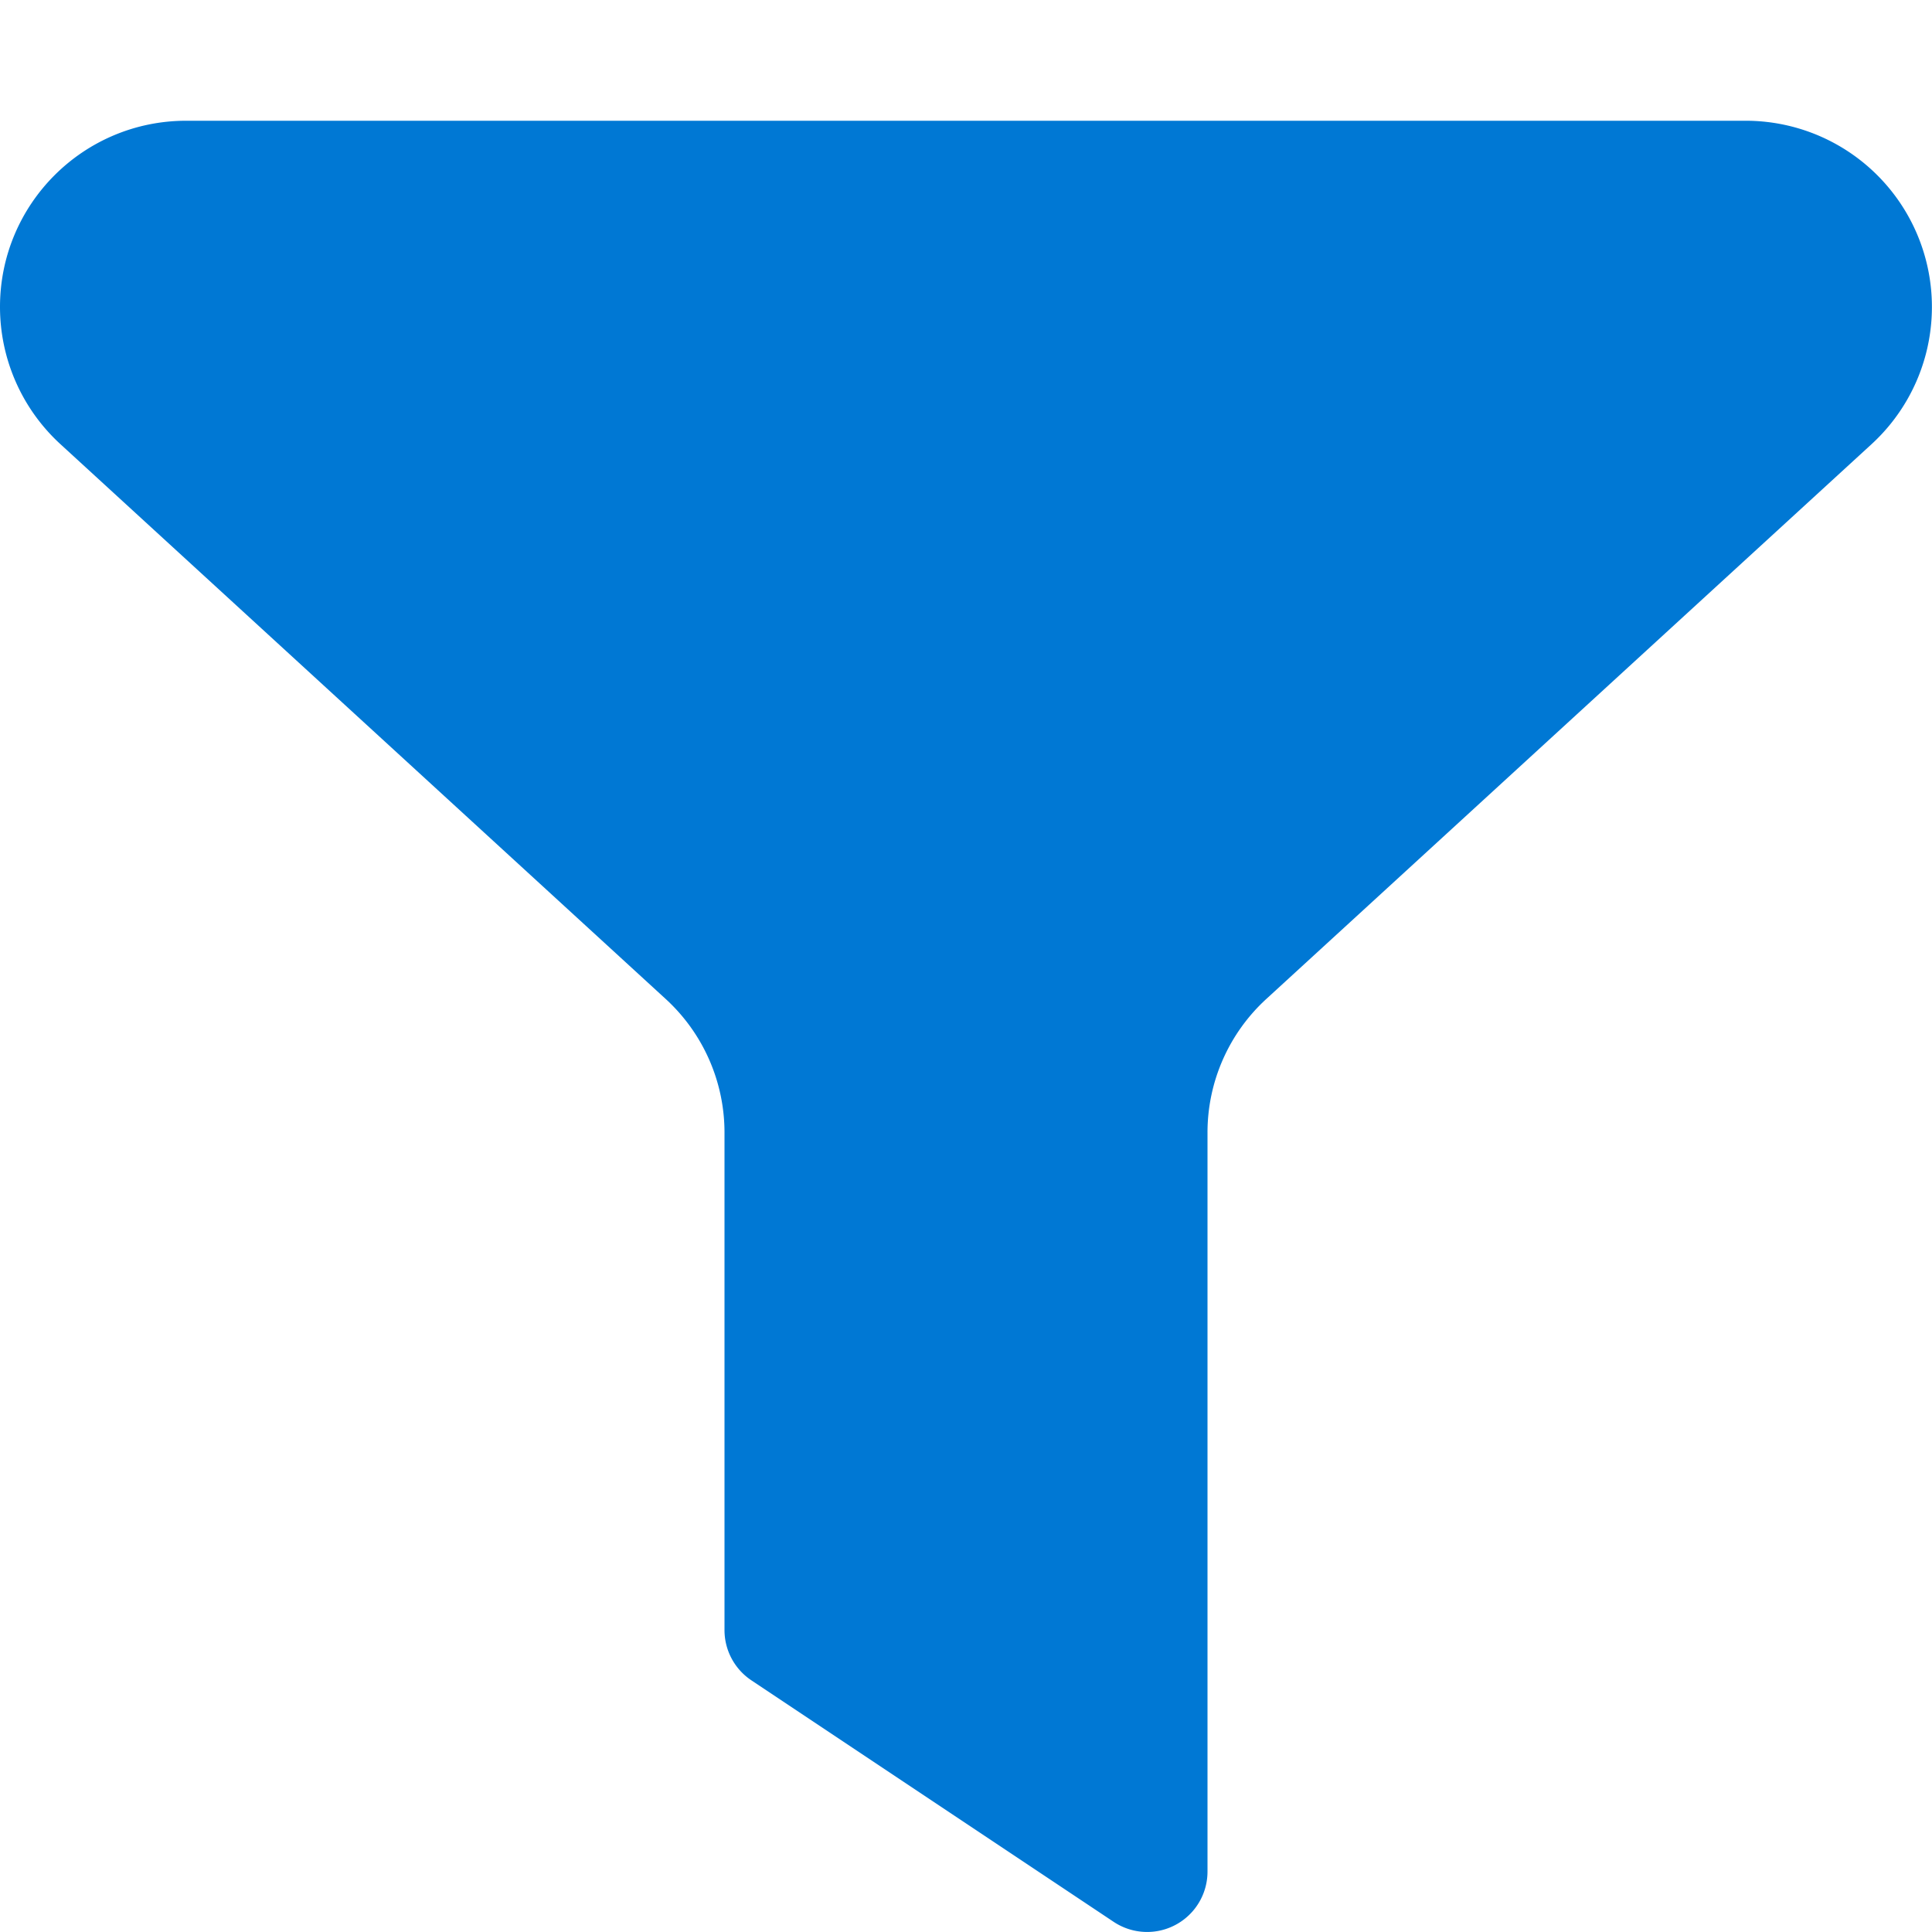 <svg xmlns="http://www.w3.org/2000/svg" fill="none" viewBox="0 0 16 16">
  <g clip-path="url(#clip0_6986_97975)">
    <path fill="#0078D4" d="M0 2.542C0 1.69.69 1 1.542 1h12.916A1.542 1.542 0 0115.5 3.678l-5.014 4.596A1.5 1.5 0 0010 9.38v6.12a.5.5 0 01-.777.416l-3-2A.5.5 0 016 13.5V9.38a1.5 1.5 0 00-.486-1.106L.5 3.678A1.542 1.542 0 010 2.542z"/>
  </g>
  <defs>
    <clipPath id="clip0_6986_97975">
      <path fill="#fff" d="M0 0h16v16H0z"/>
    </clipPath>
  </defs>
</svg>
